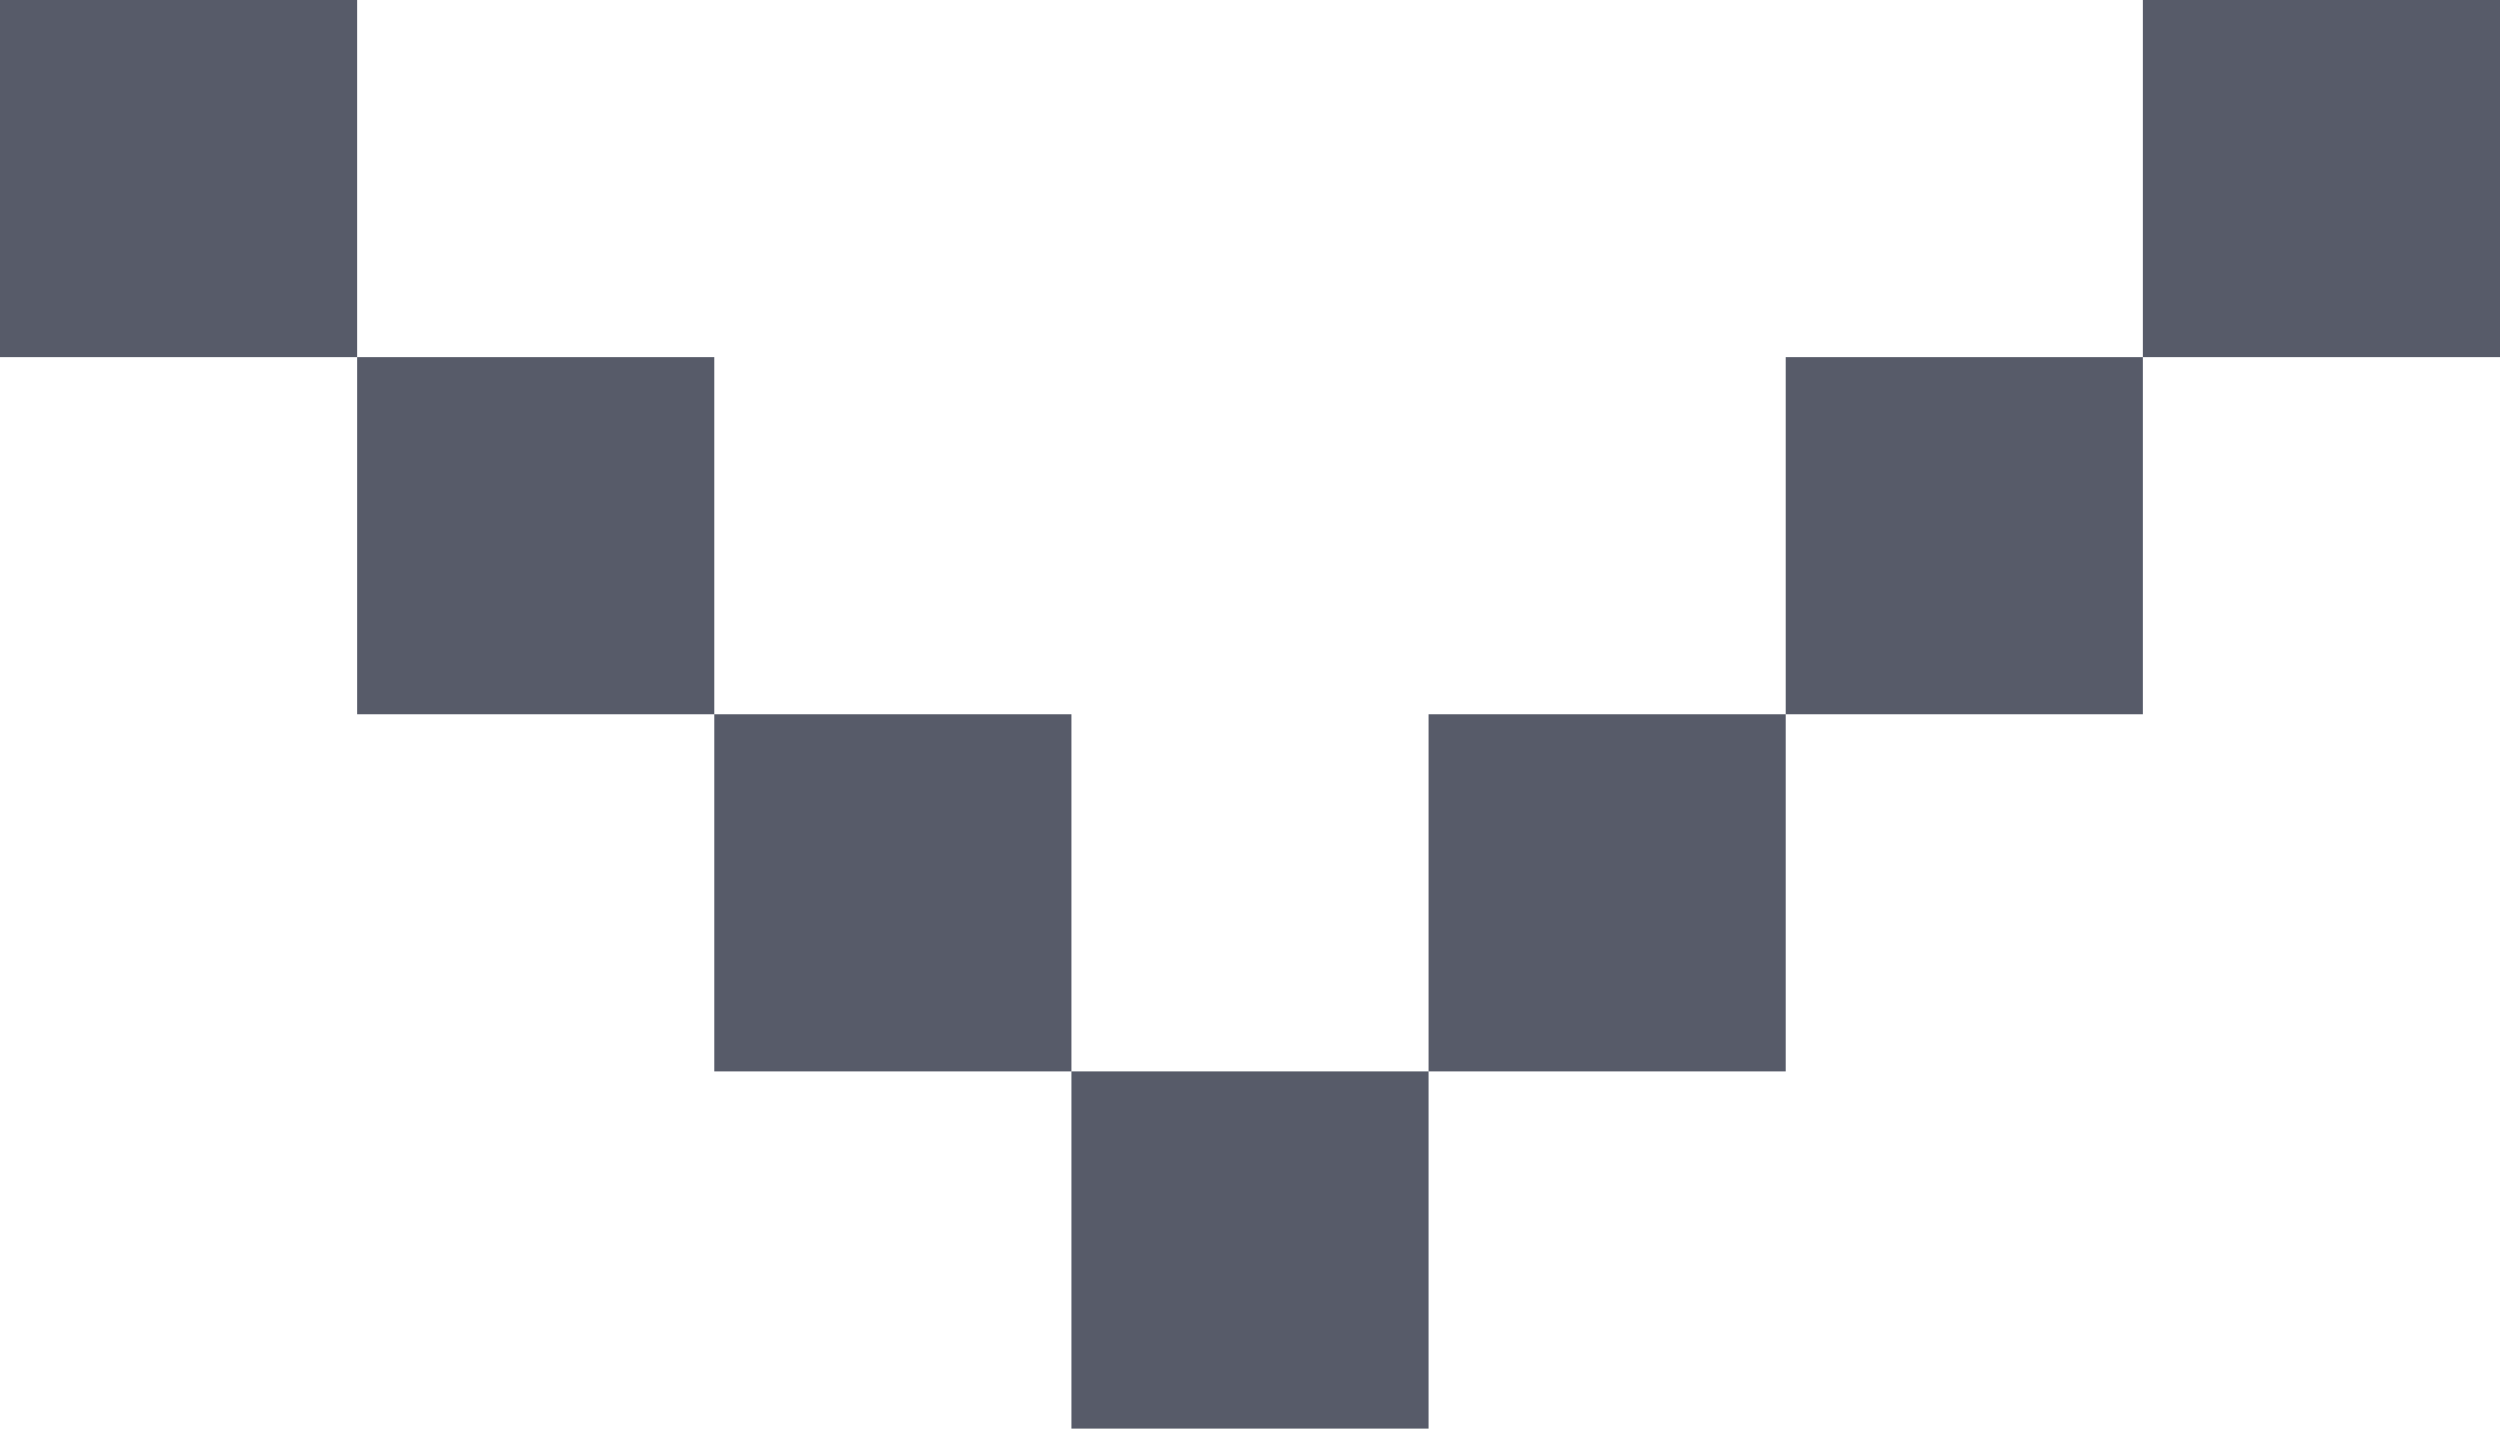 <svg width="14" height="8" viewBox="0 0 14 8" fill="none" xmlns="http://www.w3.org/2000/svg">
<path fill-rule="evenodd" clip-rule="evenodd" d="M2 0H0V2H2V4H4V6H6V8H8V6H10V4H12V2H14V0H12V2H10V4H8V6H6V4H4V2H2V0Z" fill="#575B69"/>
</svg>
